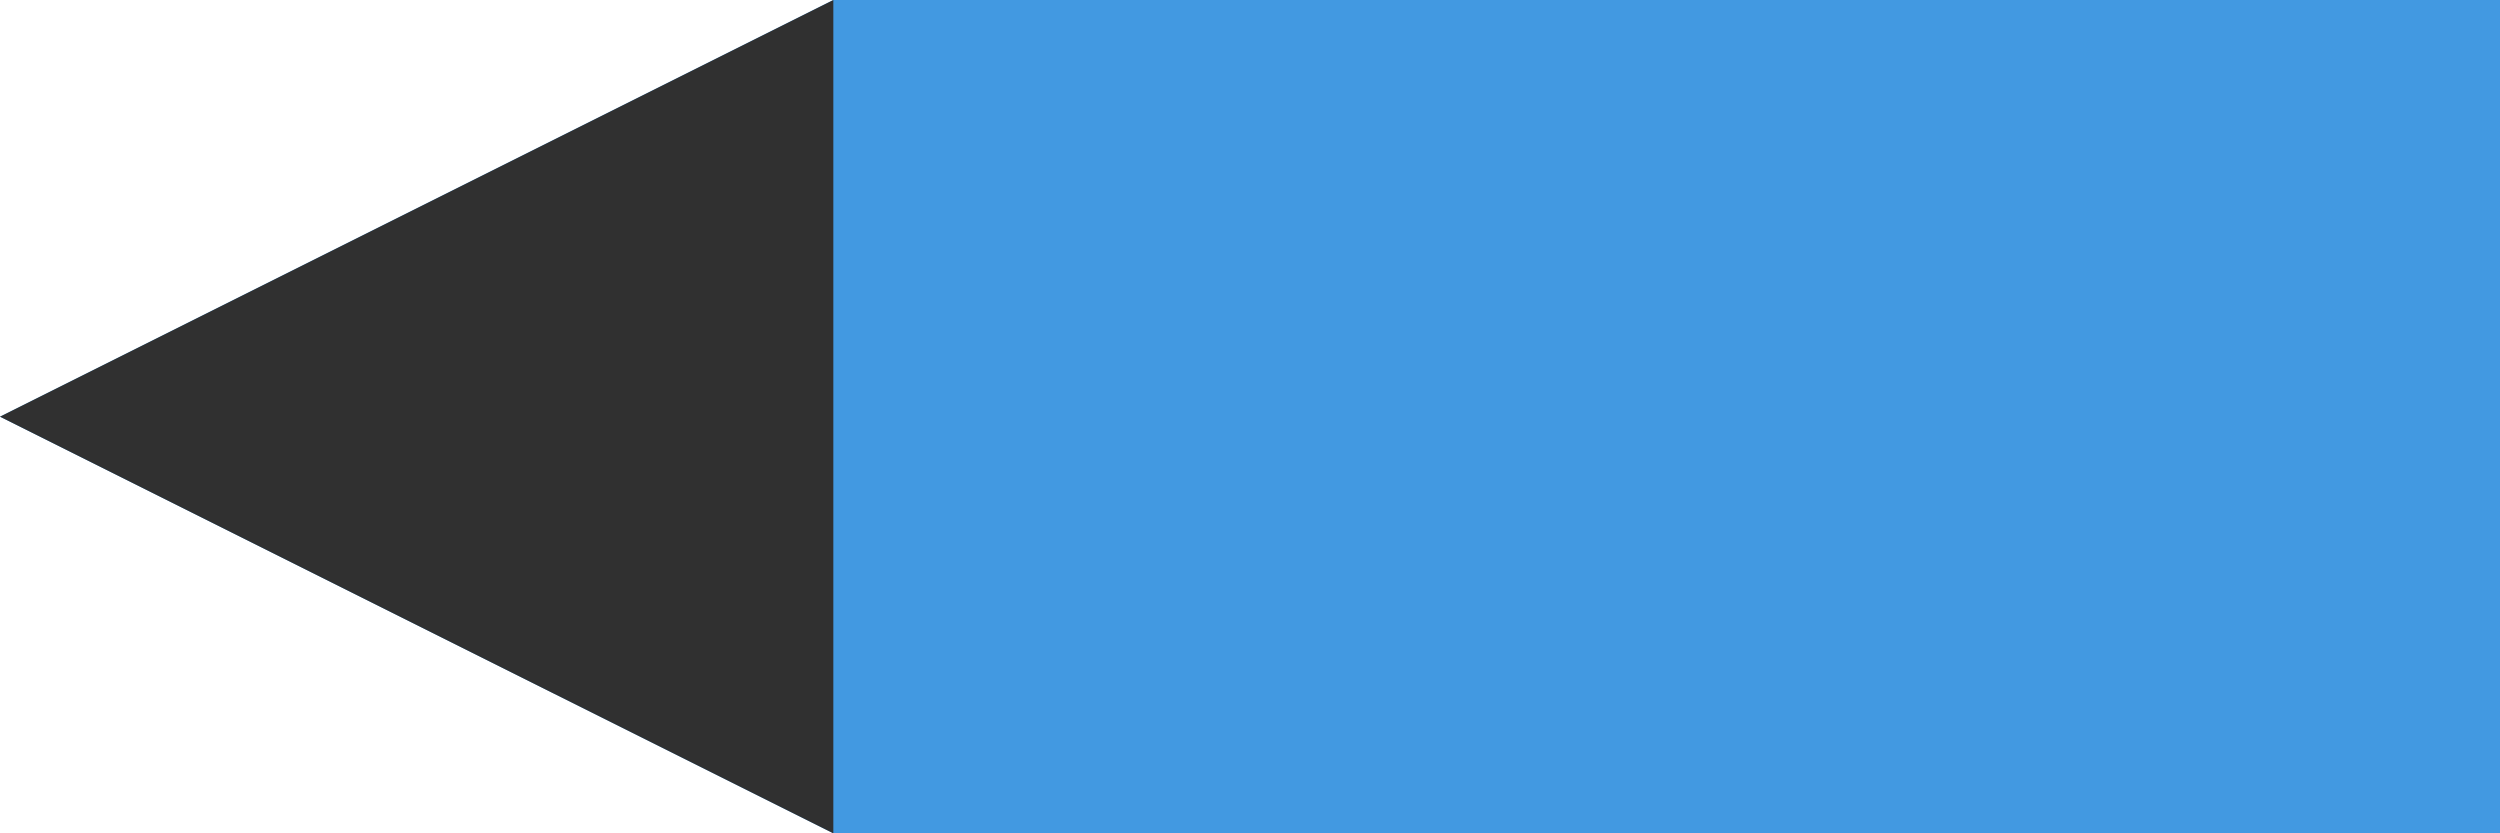 <svg width="9" height="3" viewBox="0 0 9 3" fill="none" xmlns="http://www.w3.org/2000/svg">
<g clip-path="url(#clip0_9_2)">
<path d="M1.22296e-07 1.5L3 -2.09589e-05L9 -3.28178e-05L9 3L3 3L1.22296e-07 1.5Z" fill="#4299E1"/>
<path d="M-2.63128e-08 1.5L3 7.52089e-05L3 3L-2.63128e-08 1.5Z" fill="#303030"/>
</g>
<defs>
<clipPath id="clip0_9_2">
<rect width="9" height="3" fill="white"/>
</clipPath>
</defs>
</svg>
